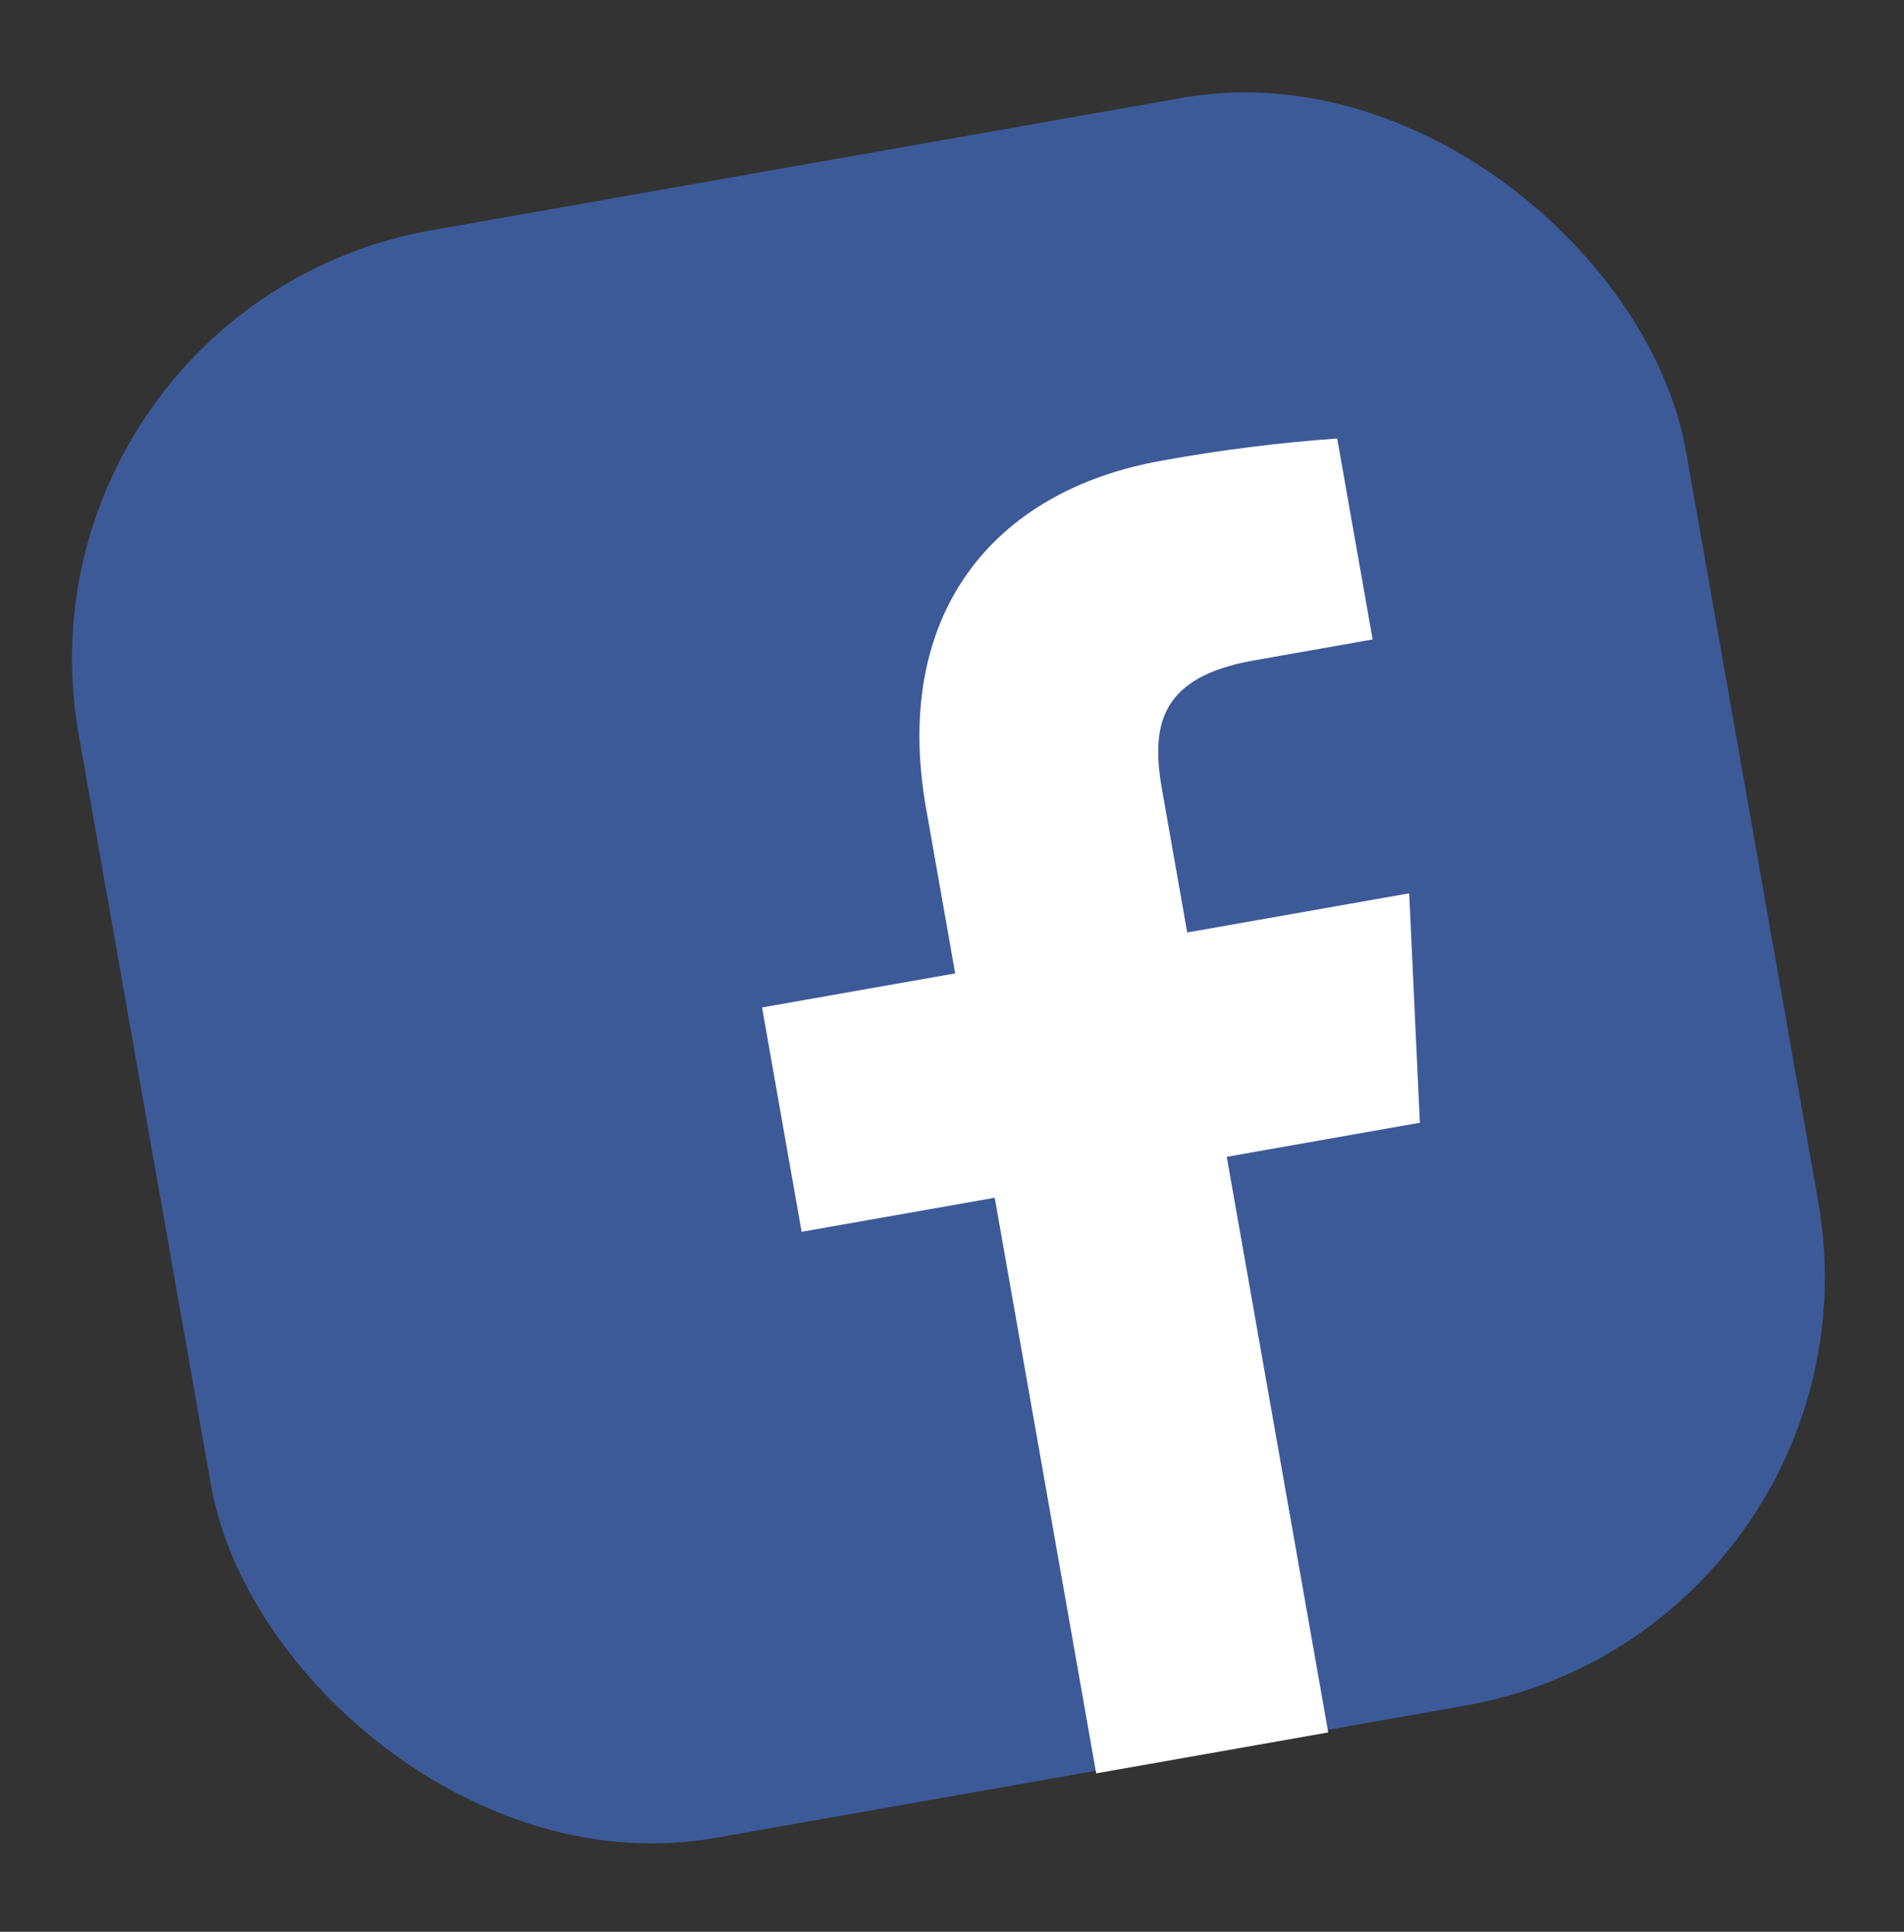 <svg width="70" height="71" viewBox="0 0 70 71" fill="none" xmlns="http://www.w3.org/2000/svg">
<rect x="0" y="0" width="70" height="71" fill="#333333" stroke="none"/>
<rect x="0.115" y="11.24" width="60" height="60" rx="16" transform="rotate(-10 0.115 11.24)" fill="#3D5A98"/>
<path d="M48.832 63.673L45.101 42.517L52.201 41.265L51.809 32.833L43.648 34.272L42.72 29.01C42.299 26.623 42.676 24.876 46.097 24.273L50.464 23.503L49.162 16.117C47.008 16.27 44.864 16.54 42.74 16.926C36.453 18.034 32.798 22.629 34.045 29.697L35.117 35.776L28.017 37.028L29.471 45.273L36.571 44.021L40.301 65.178L48.832 63.673Z" fill="white"/>
</svg>
